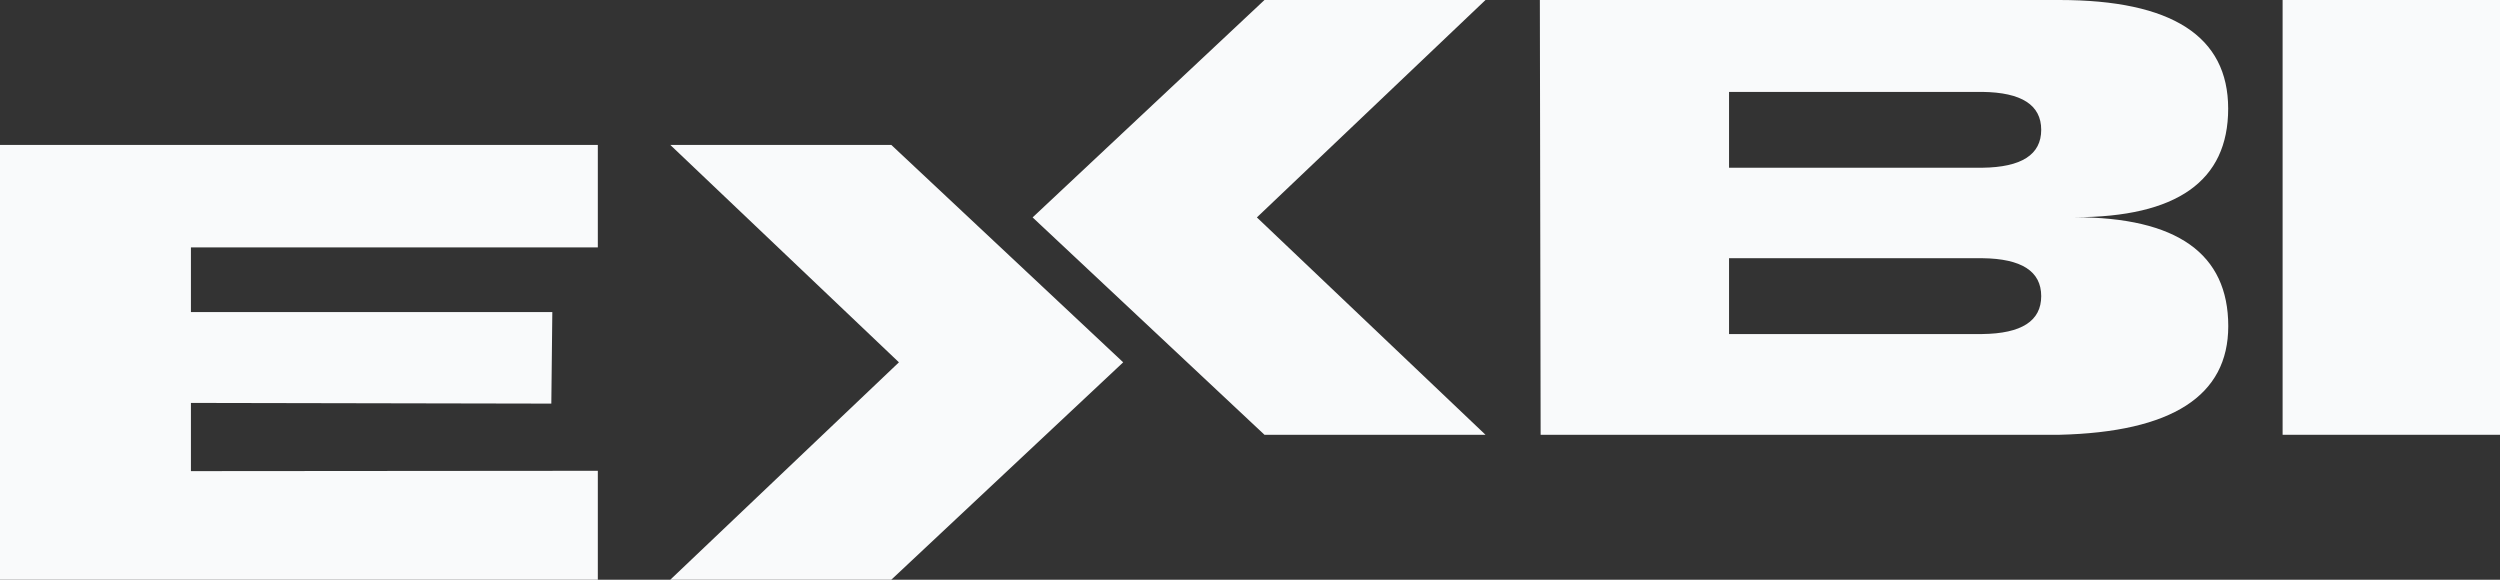 <svg width="138" height="32" viewBox="0 0 138 32" fill="none" xmlns="http://www.w3.org/2000/svg">
<rect x="0" y="0" width="138" height="32" fill="#333333" stroke="none"/>
<g clip-path="url(#clip0_2711_22056)">
<path d="M33 8V13.655H10.539V17.226H30.488L30.433 22.279L10.539 22.241V26.006L33 25.988V32H0V8H33Z" fill="#F9FAFB"/>
<path d="M113.672 0C119.887 0 122.995 1.999 122.995 5.997C122.995 9.995 120.163 11.993 114.499 11.992C120.166 11.992 123 13.996 123 18.005C123 21.853 119.892 23.851 113.677 24H85.043L85 0H113.672ZM95.443 5.073V9.259H109.421C111.591 9.233 112.675 8.536 112.675 7.166C112.675 5.796 111.591 5.099 109.421 5.073H95.443ZM95.443 14.253V18.439H109.421C111.591 18.415 112.675 17.717 112.675 16.346C112.675 14.975 111.591 14.277 109.421 14.253H95.443Z" fill="#F9FAFB"/>
<path d="M138 0V24H126V0H138Z" fill="#F9FAFB"/>
<path d="M82 0H69.799L57 12.001L69.799 24H82L69.38 12.001L82 0Z" fill="#F9FAFB"/>
<path d="M37 32H49.2L62 20L49.2 8H37L49.621 20L37 32Z" fill="#F9FAFB"/>
</g>
<defs>
<clipPath id="clip0_2711_22056">
<rect width="138" height="32" fill="white"/>
</clipPath>
</defs>
</svg>
